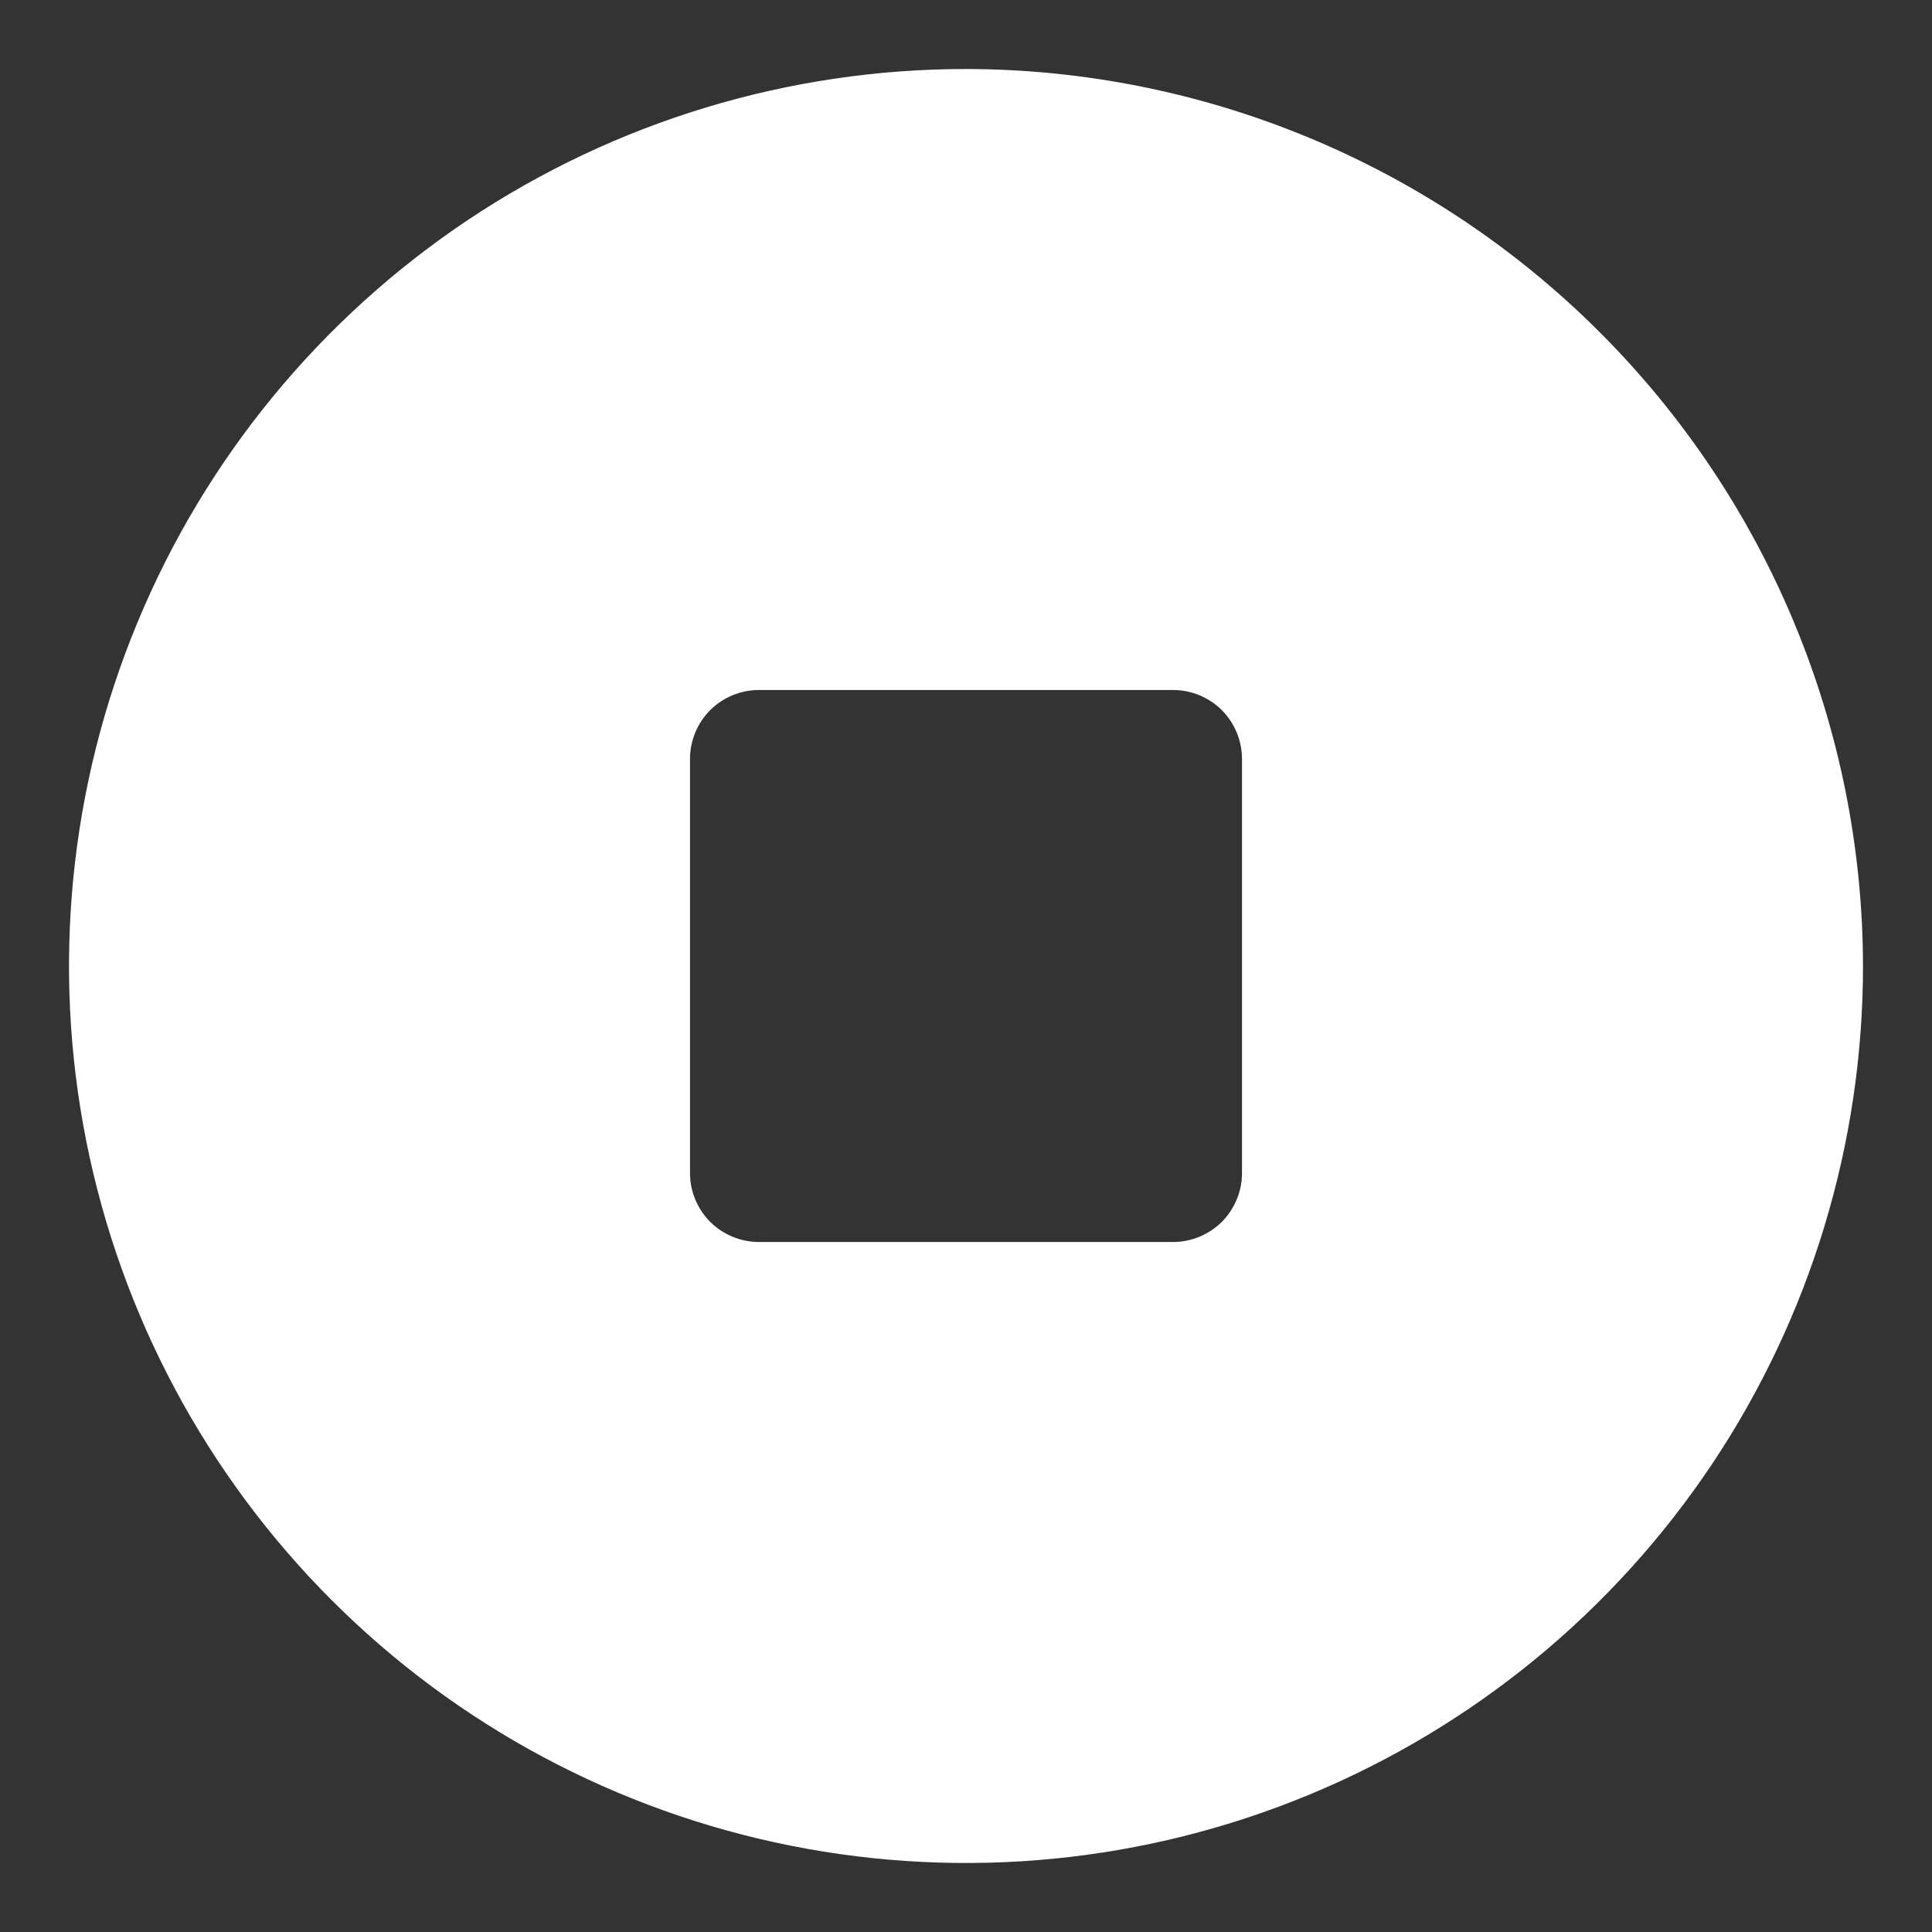 <svg width="14" height="14" viewBox="0 0 14 14" fill="none" xmlns="http://www.w3.org/2000/svg">
<rect x="0" y="0" width="14" height="14" fill="#333333" stroke="none"/>
<path d="M7 0.5C5.714 0.5 4.458 0.881 3.389 1.595C2.32 2.31 1.487 3.325 0.995 4.513C0.503 5.7 0.374 7.007 0.625 8.268C0.876 9.529 1.495 10.687 2.404 11.596C3.313 12.505 4.471 13.124 5.732 13.375C6.993 13.626 8.3 13.497 9.487 13.005C10.675 12.513 11.69 11.68 12.405 10.611C13.119 9.542 13.5 8.286 13.5 7C13.497 5.277 12.811 3.626 11.592 2.407C10.374 1.189 8.723 0.503 7 0.5ZM9 8.5C9 8.633 8.947 8.76 8.854 8.854C8.76 8.947 8.633 9 8.5 9H5.5C5.367 9 5.24 8.947 5.146 8.854C5.053 8.76 5 8.633 5 8.5V5.5C5 5.367 5.053 5.24 5.146 5.146C5.24 5.053 5.367 5 5.5 5H8.5C8.633 5 8.76 5.053 8.854 5.146C8.947 5.24 9 5.367 9 5.5V8.5Z" fill="white"/>
</svg>
